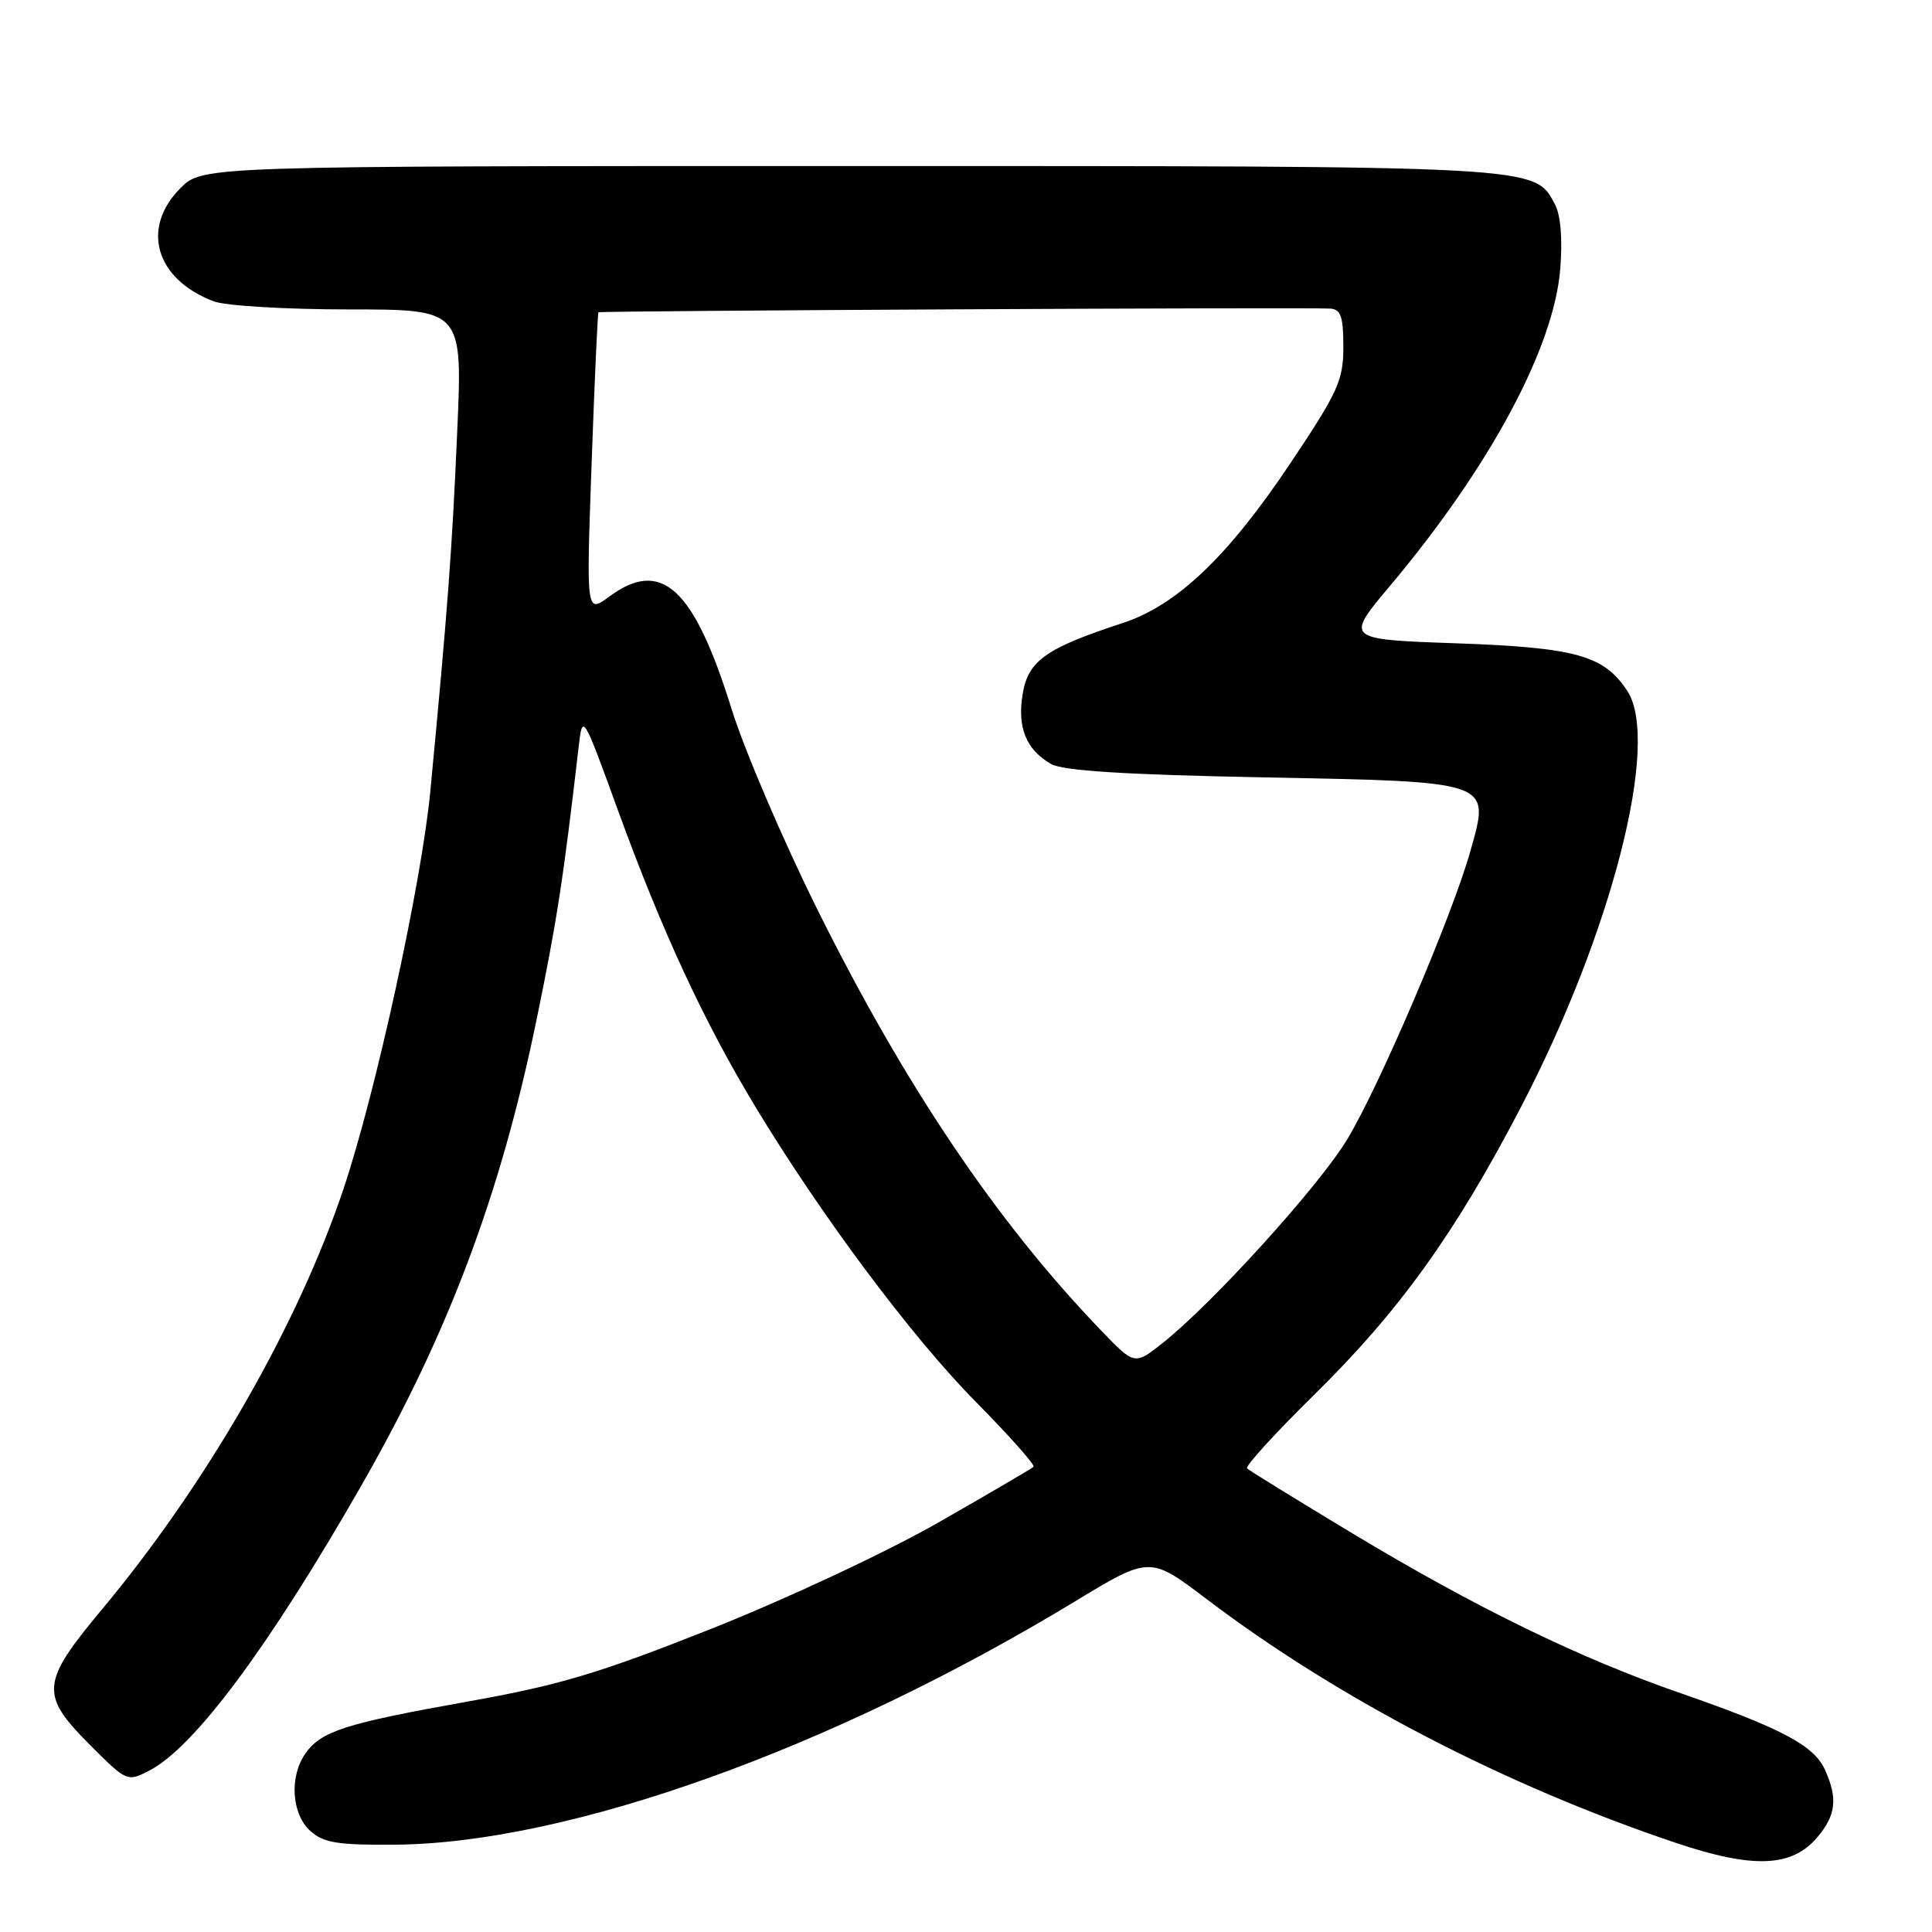 <?xml version="1.0" encoding="UTF-8" standalone="no"?>
<!DOCTYPE svg PUBLIC "-//W3C//DTD SVG 1.1//EN" "http://www.w3.org/Graphics/SVG/1.1/DTD/svg11.dtd" >
<svg xmlns="http://www.w3.org/2000/svg" xmlns:xlink="http://www.w3.org/1999/xlink" version="1.1" viewBox="0 0 256 256">
 <g >
 <path fill="currentColor"
d=" M 240.75 243.51 C 243.28 240.56 243.55 238.30 241.80 234.47 C 240.35 231.27 235.98 228.97 222.67 224.35 C 209.31 219.73 195.55 213.02 179.12 203.13 C 171.77 198.70 165.52 194.85 165.24 194.57 C 164.96 194.29 168.98 189.89 174.17 184.78 C 185.40 173.74 192.76 163.51 201.47 146.82 C 213.57 123.64 220.05 98.31 215.62 91.54 C 212.54 86.84 208.80 85.80 192.93 85.24 C 178.22 84.72 178.22 84.72 184.20 77.61 C 197.41 61.89 205.90 46.08 206.74 35.65 C 207.06 31.69 206.80 28.49 206.04 27.08 C 203.29 21.93 204.55 22.00 112.46 22.00 C 26.85 22.00 26.85 22.00 23.92 24.92 C 18.62 30.22 20.61 37.01 28.32 39.93 C 29.86 40.52 37.92 41.00 46.21 41.00 C 61.30 41.00 61.30 41.00 60.58 57.25 C 59.90 72.97 59.31 80.83 57.02 104.84 C 55.87 116.95 49.79 144.81 45.52 157.52 C 39.44 175.66 27.40 196.60 13.49 213.28 C 5.40 222.97 5.27 224.55 11.92 231.21 C 16.81 236.10 16.86 236.12 19.81 234.60 C 25.74 231.53 35.62 218.25 47.82 196.95 C 59.34 176.85 66.28 158.44 71.04 135.39 C 73.77 122.18 74.62 116.70 76.67 99.00 C 77.20 94.50 77.20 94.50 81.93 107.50 C 87.72 123.39 93.25 135.32 100.03 146.55 C 108.82 161.10 120.80 177.14 129.27 185.72 C 133.74 190.24 137.19 194.13 136.95 194.36 C 136.70 194.60 131.02 197.92 124.32 201.75 C 117.52 205.64 104.27 211.84 94.31 215.80 C 79.37 221.73 74.12 223.30 61.99 225.46 C 45.68 228.38 42.55 229.38 40.46 232.36 C 38.32 235.42 38.63 240.35 41.11 242.60 C 42.87 244.19 44.71 244.49 52.36 244.43 C 75.31 244.24 110.19 231.76 142.43 212.20 C 152.36 206.18 152.36 206.18 159.93 211.92 C 177.27 225.07 199.39 236.56 222.00 244.17 C 232.25 247.62 237.37 247.44 240.75 243.51 Z  M 145.81 176.20 C 132.06 161.89 119.92 143.87 108.37 120.64 C 103.76 111.37 98.62 99.36 96.94 93.95 C 91.93 77.85 87.65 73.92 80.70 79.07 C 77.68 81.29 77.68 81.29 78.39 61.43 C 78.78 50.51 79.19 41.49 79.30 41.38 C 79.51 41.18 173.32 40.70 176.25 40.89 C 177.67 40.98 178.00 41.94 178.00 45.95 C 178.00 50.41 177.31 51.92 171.01 61.34 C 162.69 73.79 155.96 80.20 148.72 82.57 C 138.61 85.88 136.25 87.54 135.52 91.90 C 134.76 96.37 135.95 99.33 139.27 101.23 C 140.85 102.13 149.04 102.65 167.22 103.00 C 197.96 103.60 197.46 103.42 194.84 112.76 C 192.42 121.36 182.72 144.05 178.49 151.01 C 174.69 157.26 160.69 172.70 154.03 177.98 C 150.33 180.91 150.33 180.91 145.81 176.20 Z "/>
</g>
</svg>